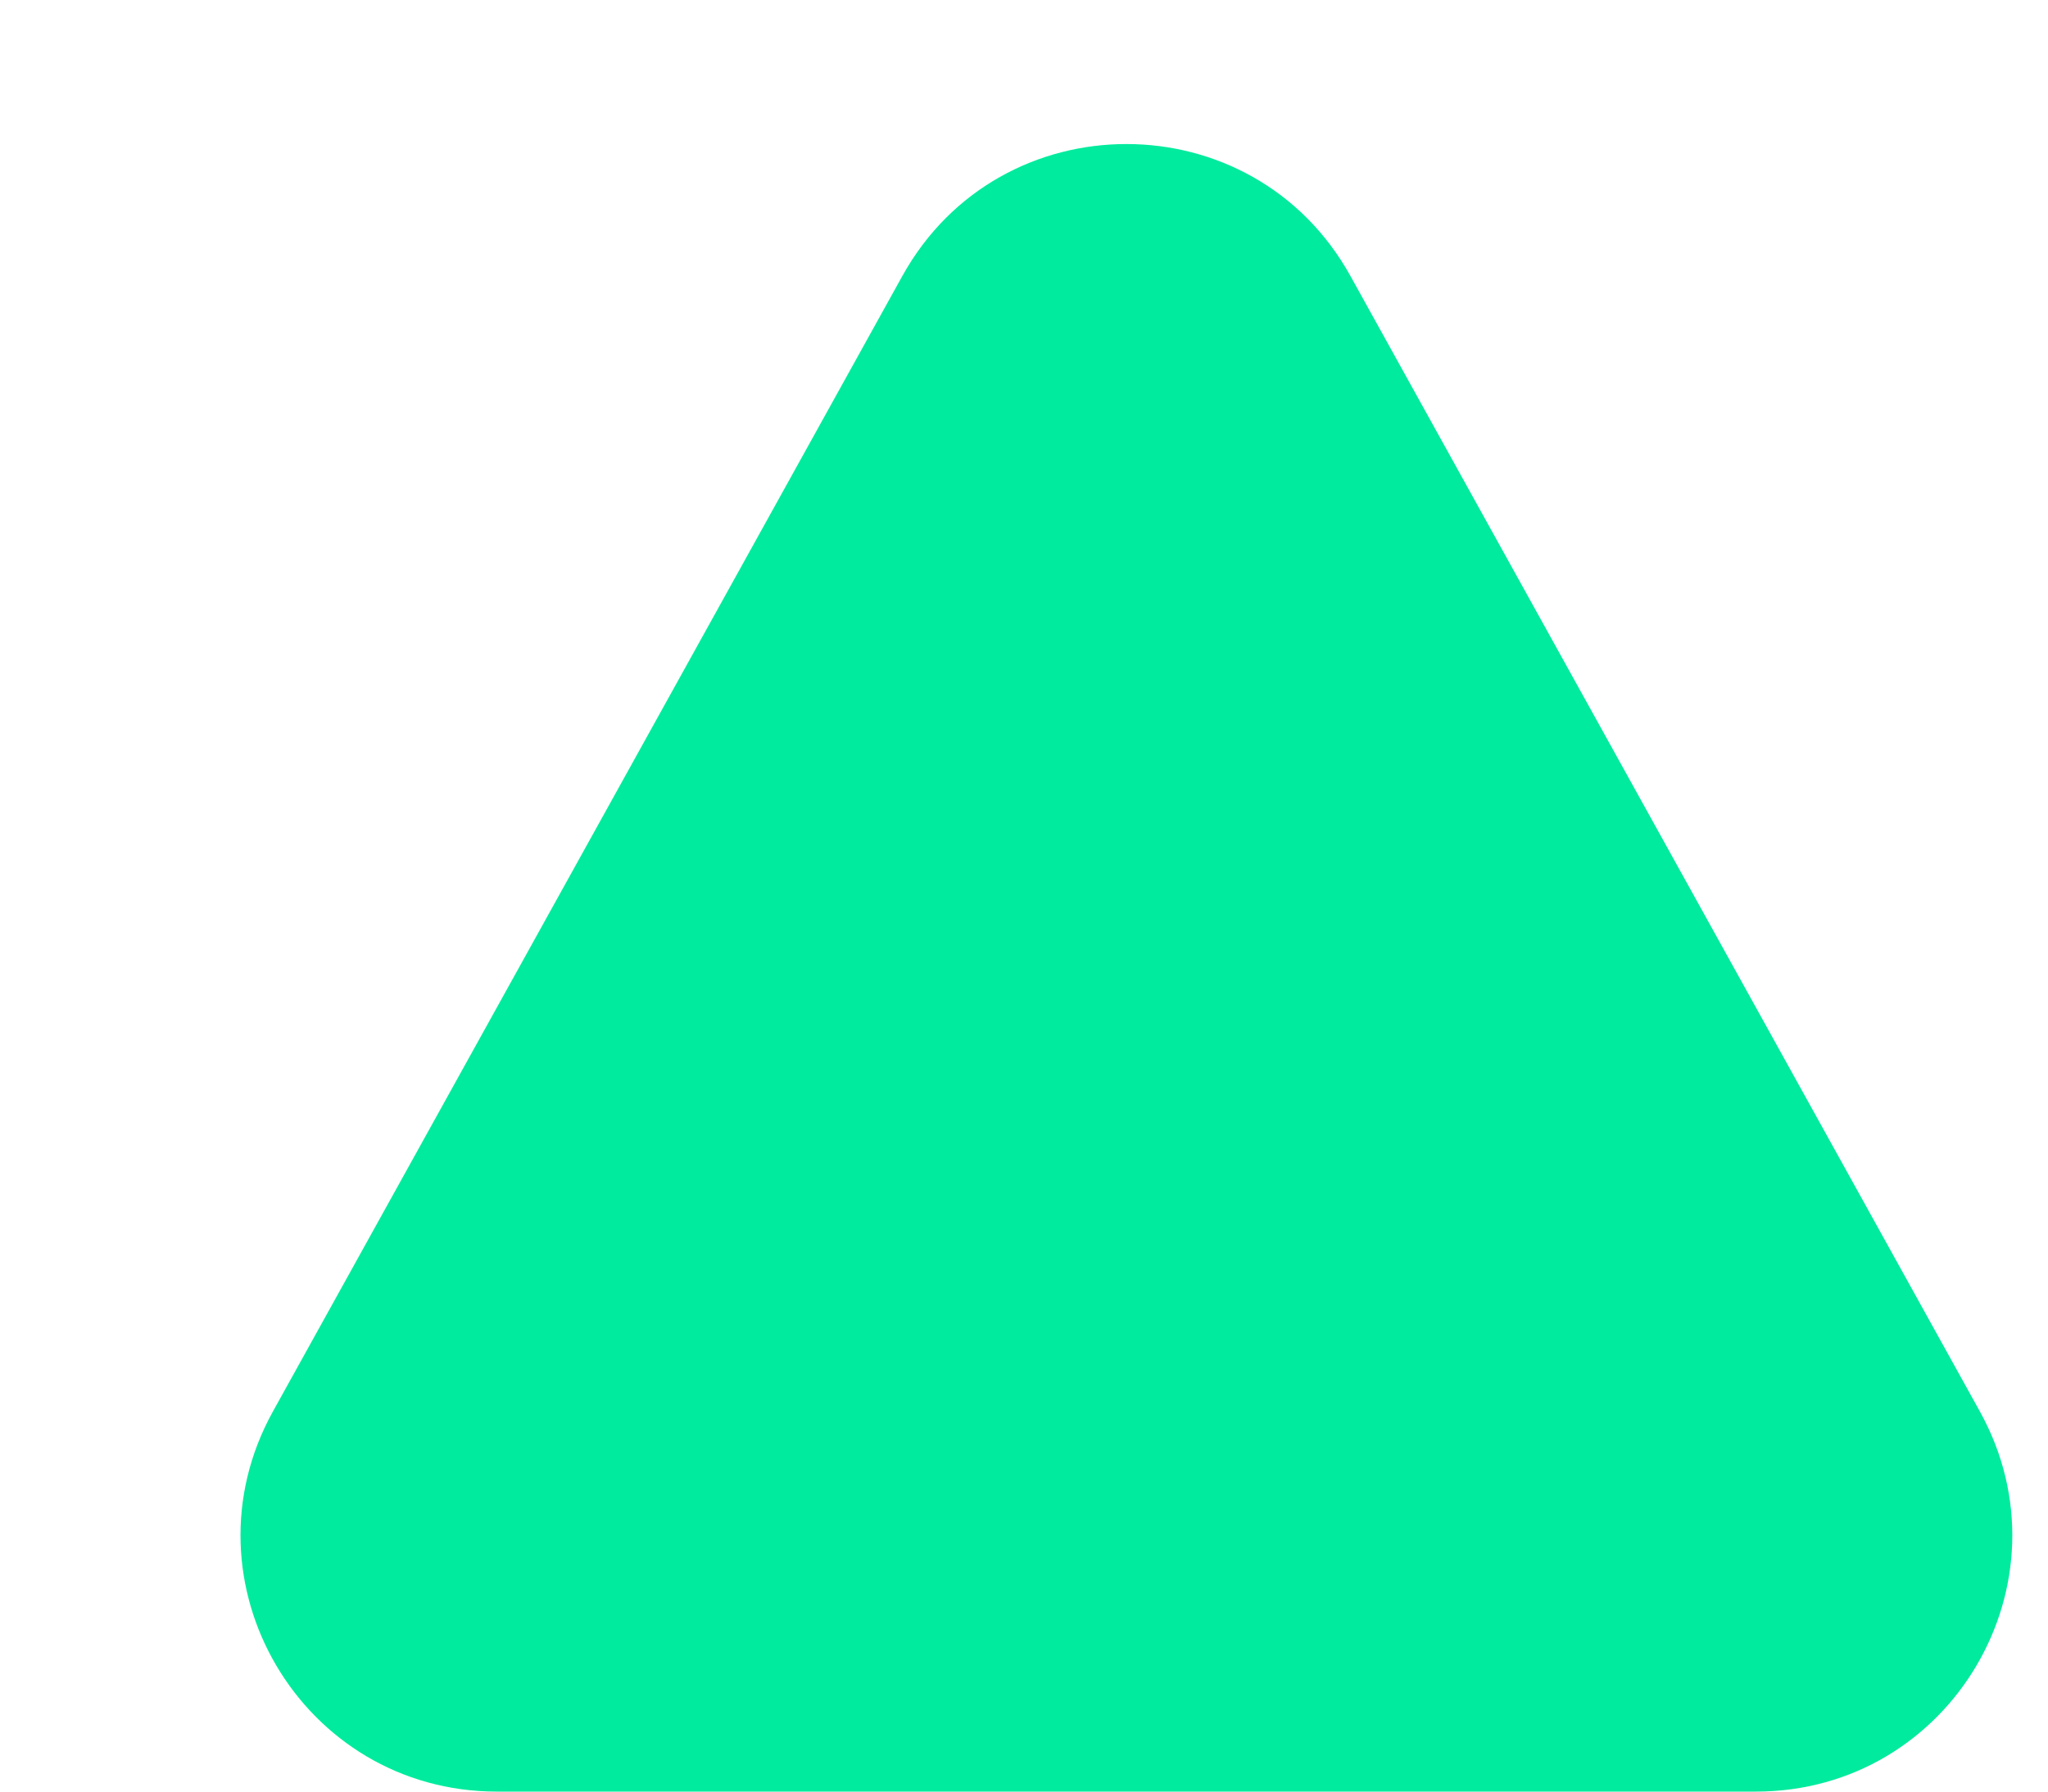 <svg width="8" height="7" viewBox="0 0 8 7" fill="none" xmlns="http://www.w3.org/2000/svg">
<path d="M3.525 1.078C3.906 0.391 4.894 0.391 5.275 1.078L7.734 5.515C8.103 6.182 7.621 7 6.859 7H1.941C1.179 7 0.697 6.182 1.066 5.515L3.525 1.078Z" fill="#00EB9D"/>
</svg>
